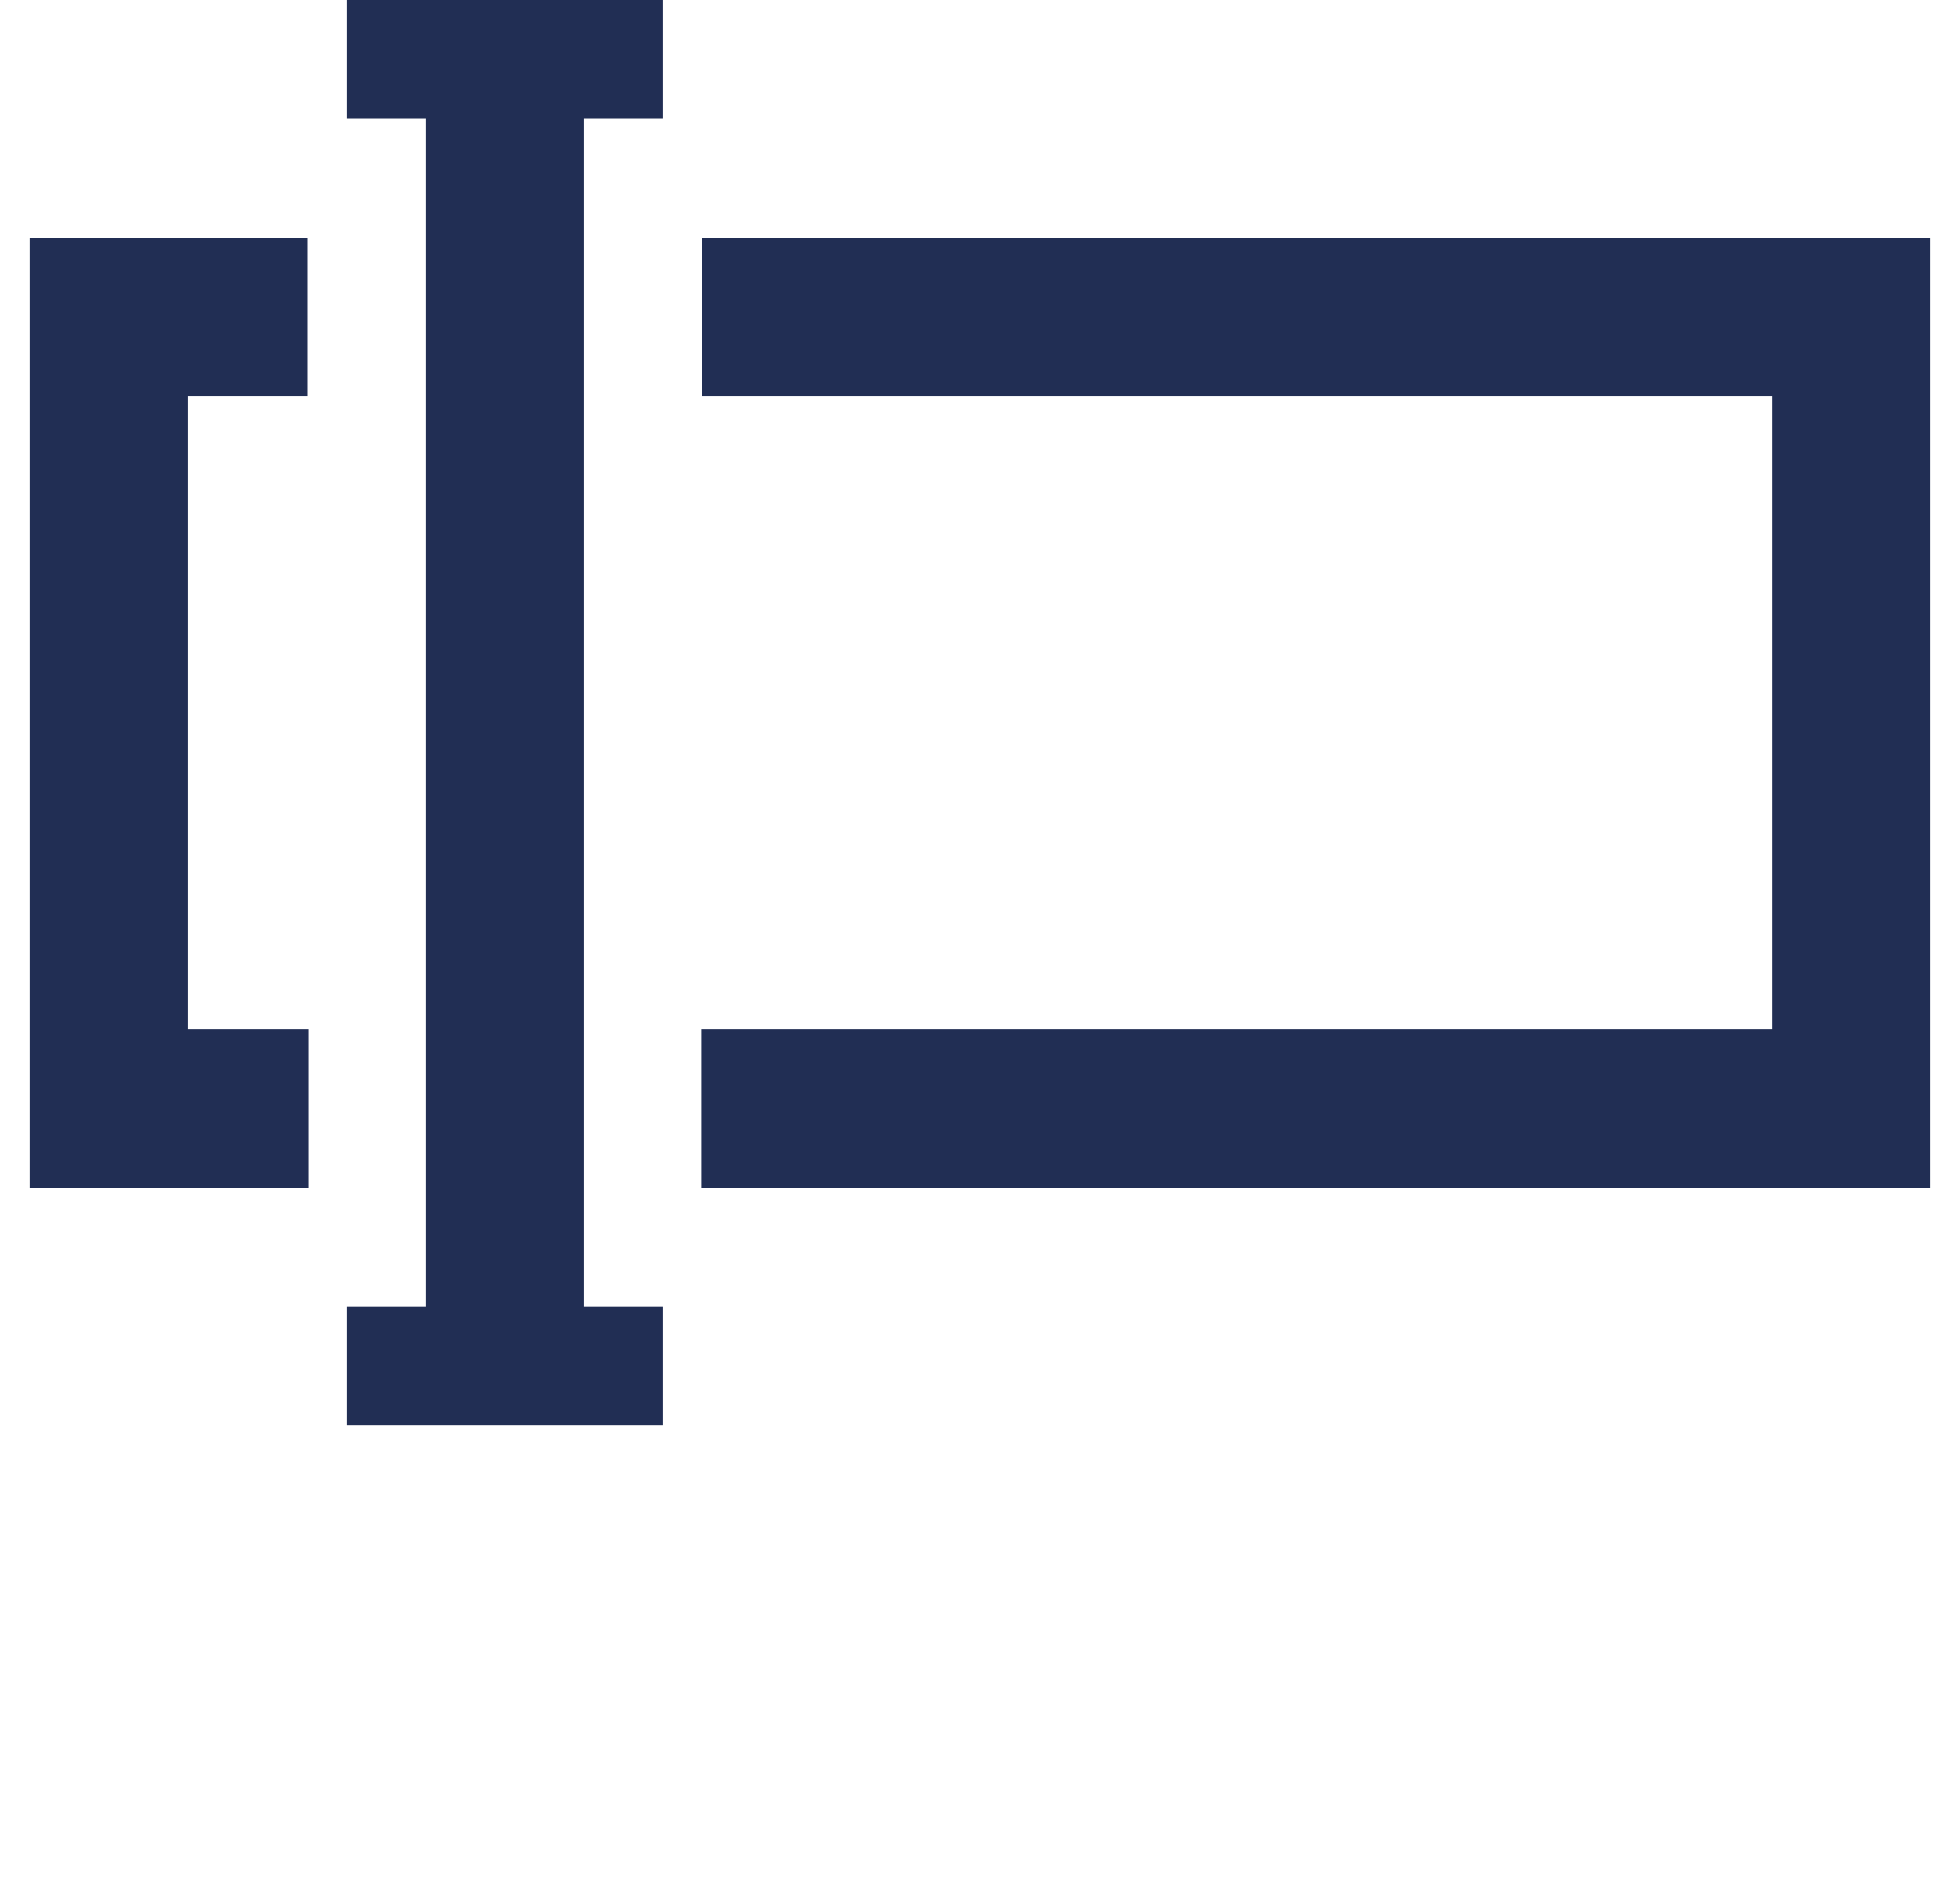<svg width="33" height="32" viewBox="0 0 33 32" fill="none" xmlns="http://www.w3.org/2000/svg">
<g clip-path="url(#clip0_92_114)">
<path d="M5.833 2H7.166V4V6.667V22H5.833V24H11.166V22H9.833V6.667V4V2H11.166V0H5.833V2Z" fill="#212E54"/>
<path d="M3.167 6.667H5.181V4H0.5V20H5.195V17.333H3.167V6.667Z" fill="#212E54"/>
<path d="M11.82 4V6.667H29.834V17.333H11.806V20H32.5V4H11.82Z" fill="#212E54"/>
</g>
<defs>
<clipPath id="clip0_92_114">
<rect width="32" height="32" fill="white" transform="translate(0.5)"/>
</clipPath>
</defs>
</svg>
